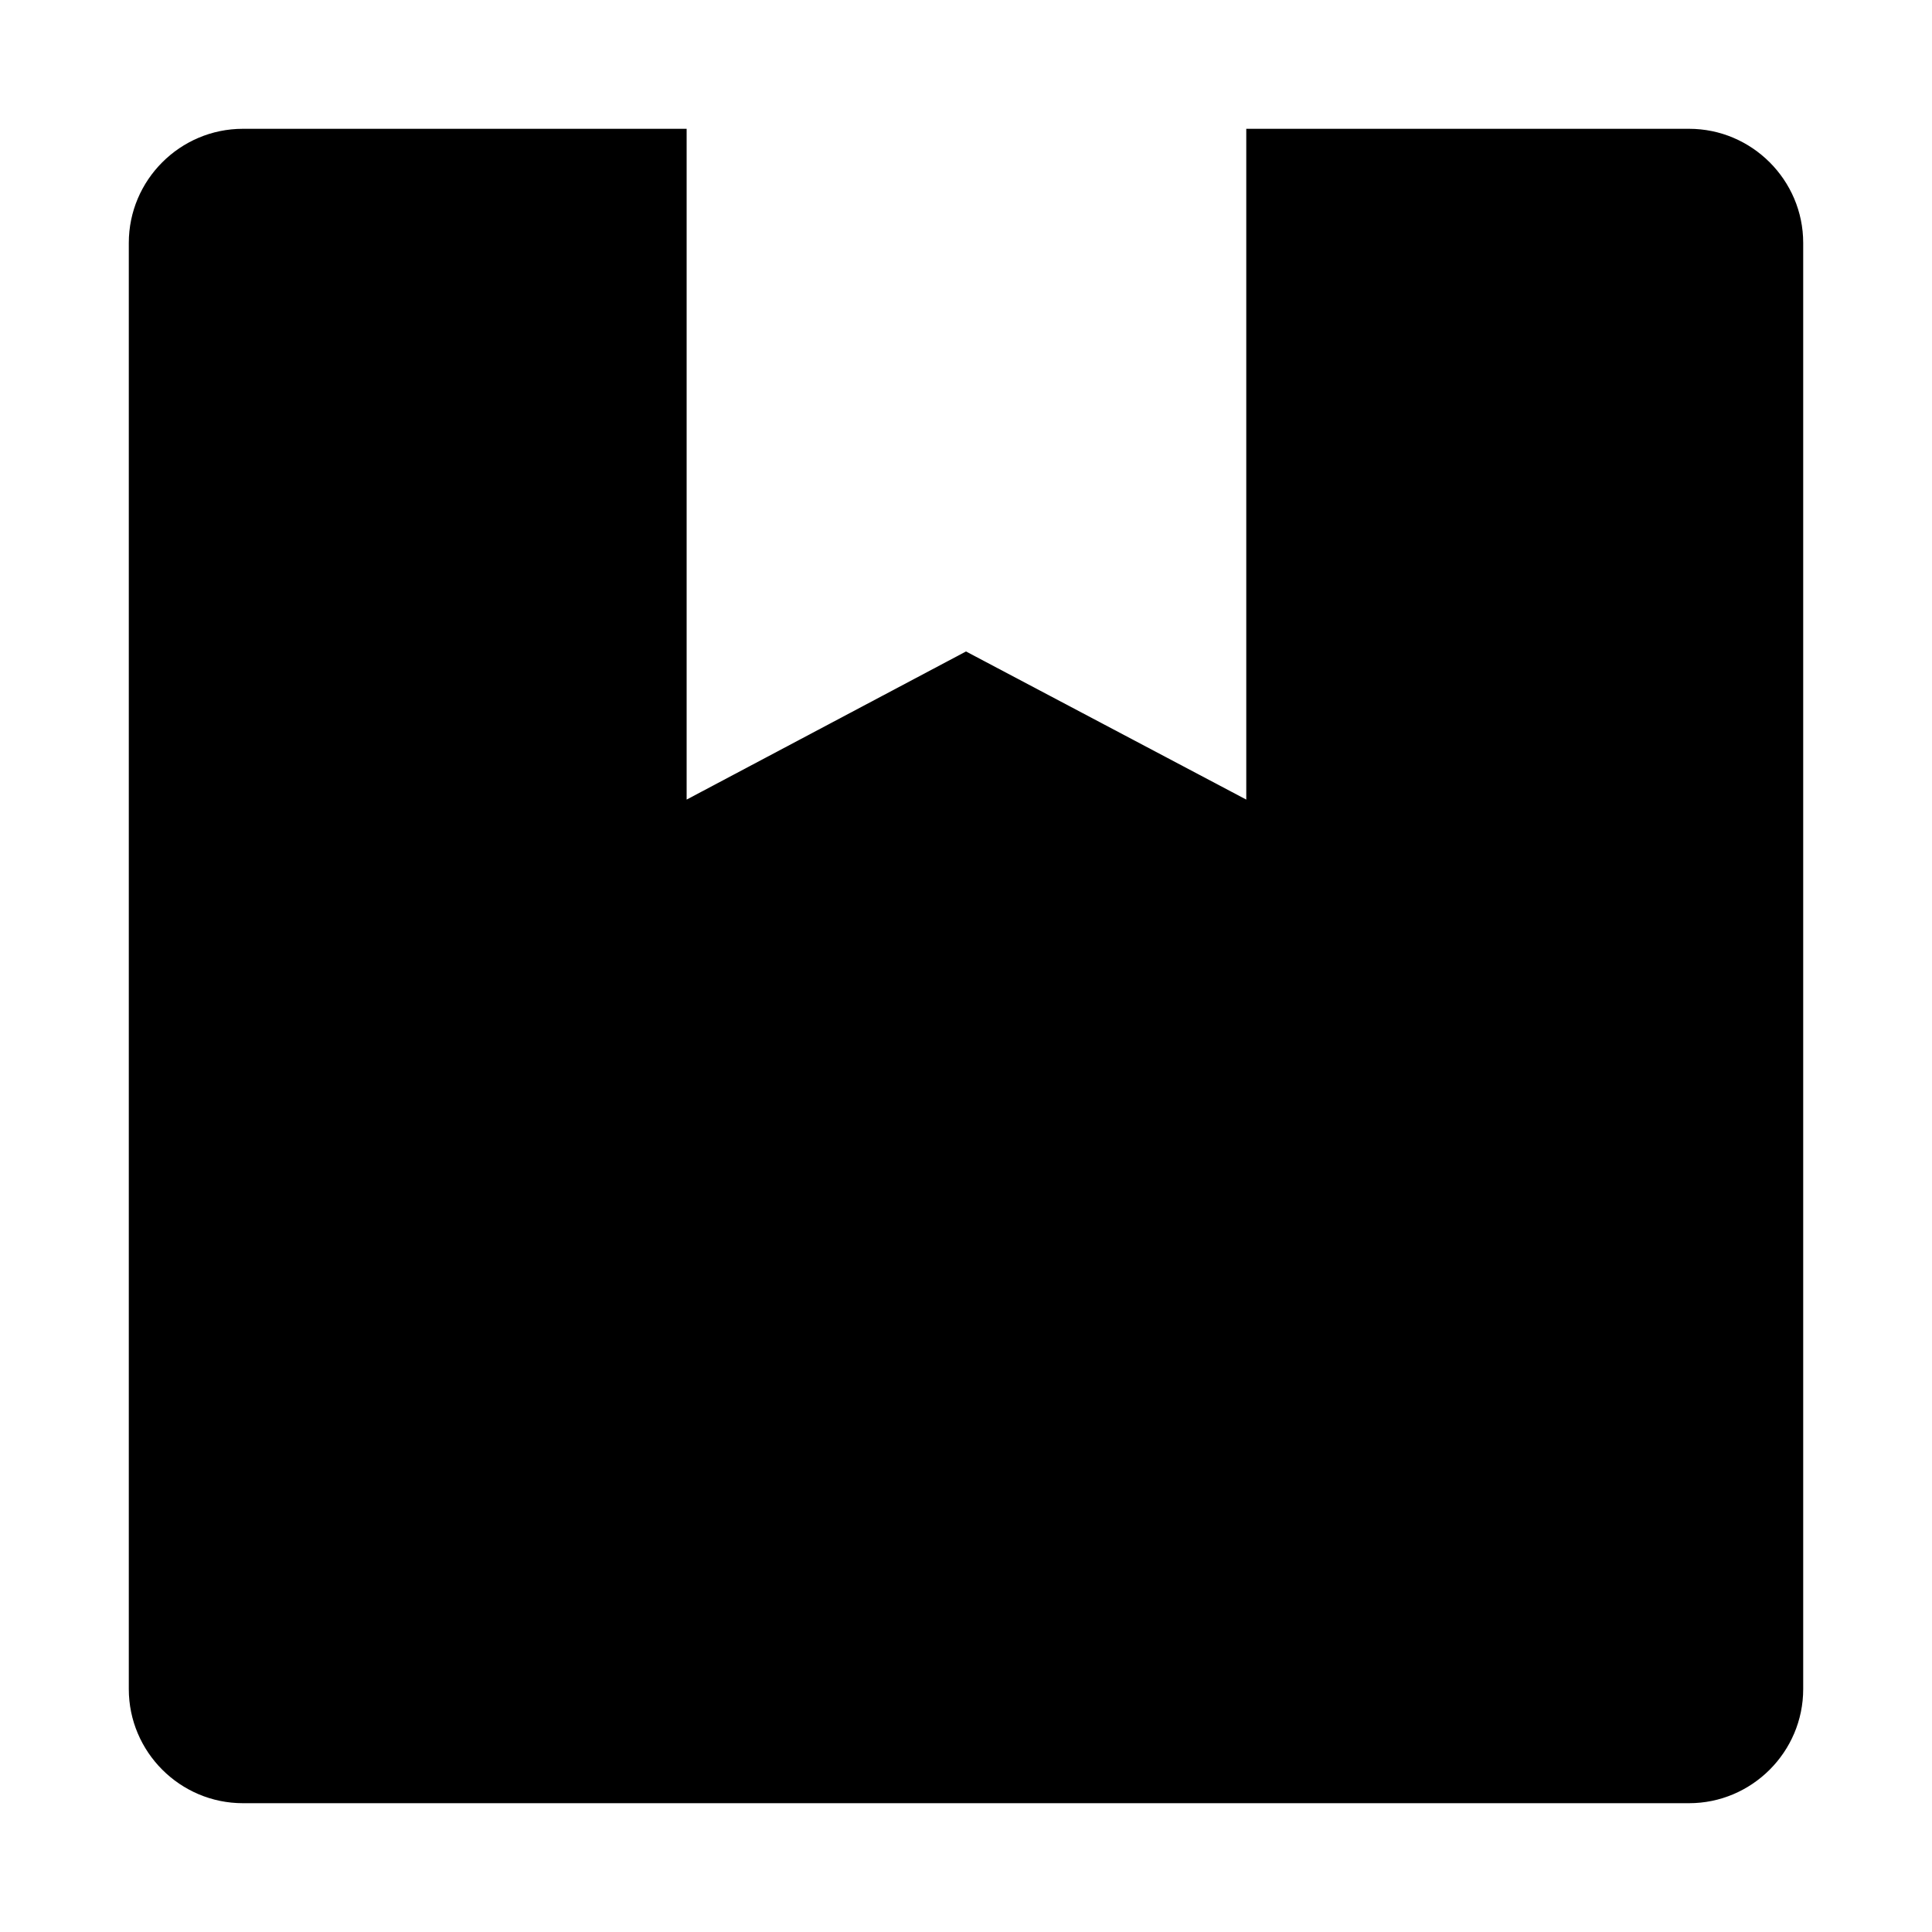 <?xml version="1.0" encoding="UTF-8"?>
<svg width="15px" height="15px" viewBox="0 0 15 15" version="1.1" xmlns="http://www.w3.org/2000/svg" xmlns:xlink="http://www.w3.org/1999/xlink">
  <title>ico/inventory-fill</title>
  <g id="buyback-icon" stroke="none" stroke-width="1" fill="none" fill-rule="evenodd">
    <g id="shipping" transform="translate(1, 1)" fill="currentColor" fill-rule="nonzero">
      <path d="M13,0.886 C13,0.398 12.601,0 12.114,0 L8.676,0 L8.676,5.208 L6.5,4.058 L4.331,5.208 L4.331,0 L0.886,0 C0.398,0 0,0.398 0,0.886 L0,12.114 C0,12.602 0.398,13 0.886,13 L12.114,13 C12.601,13 13,12.602 13,12.114 L13,0.886 Z" id="Path"></path>
    </g>
  </g>
</svg>